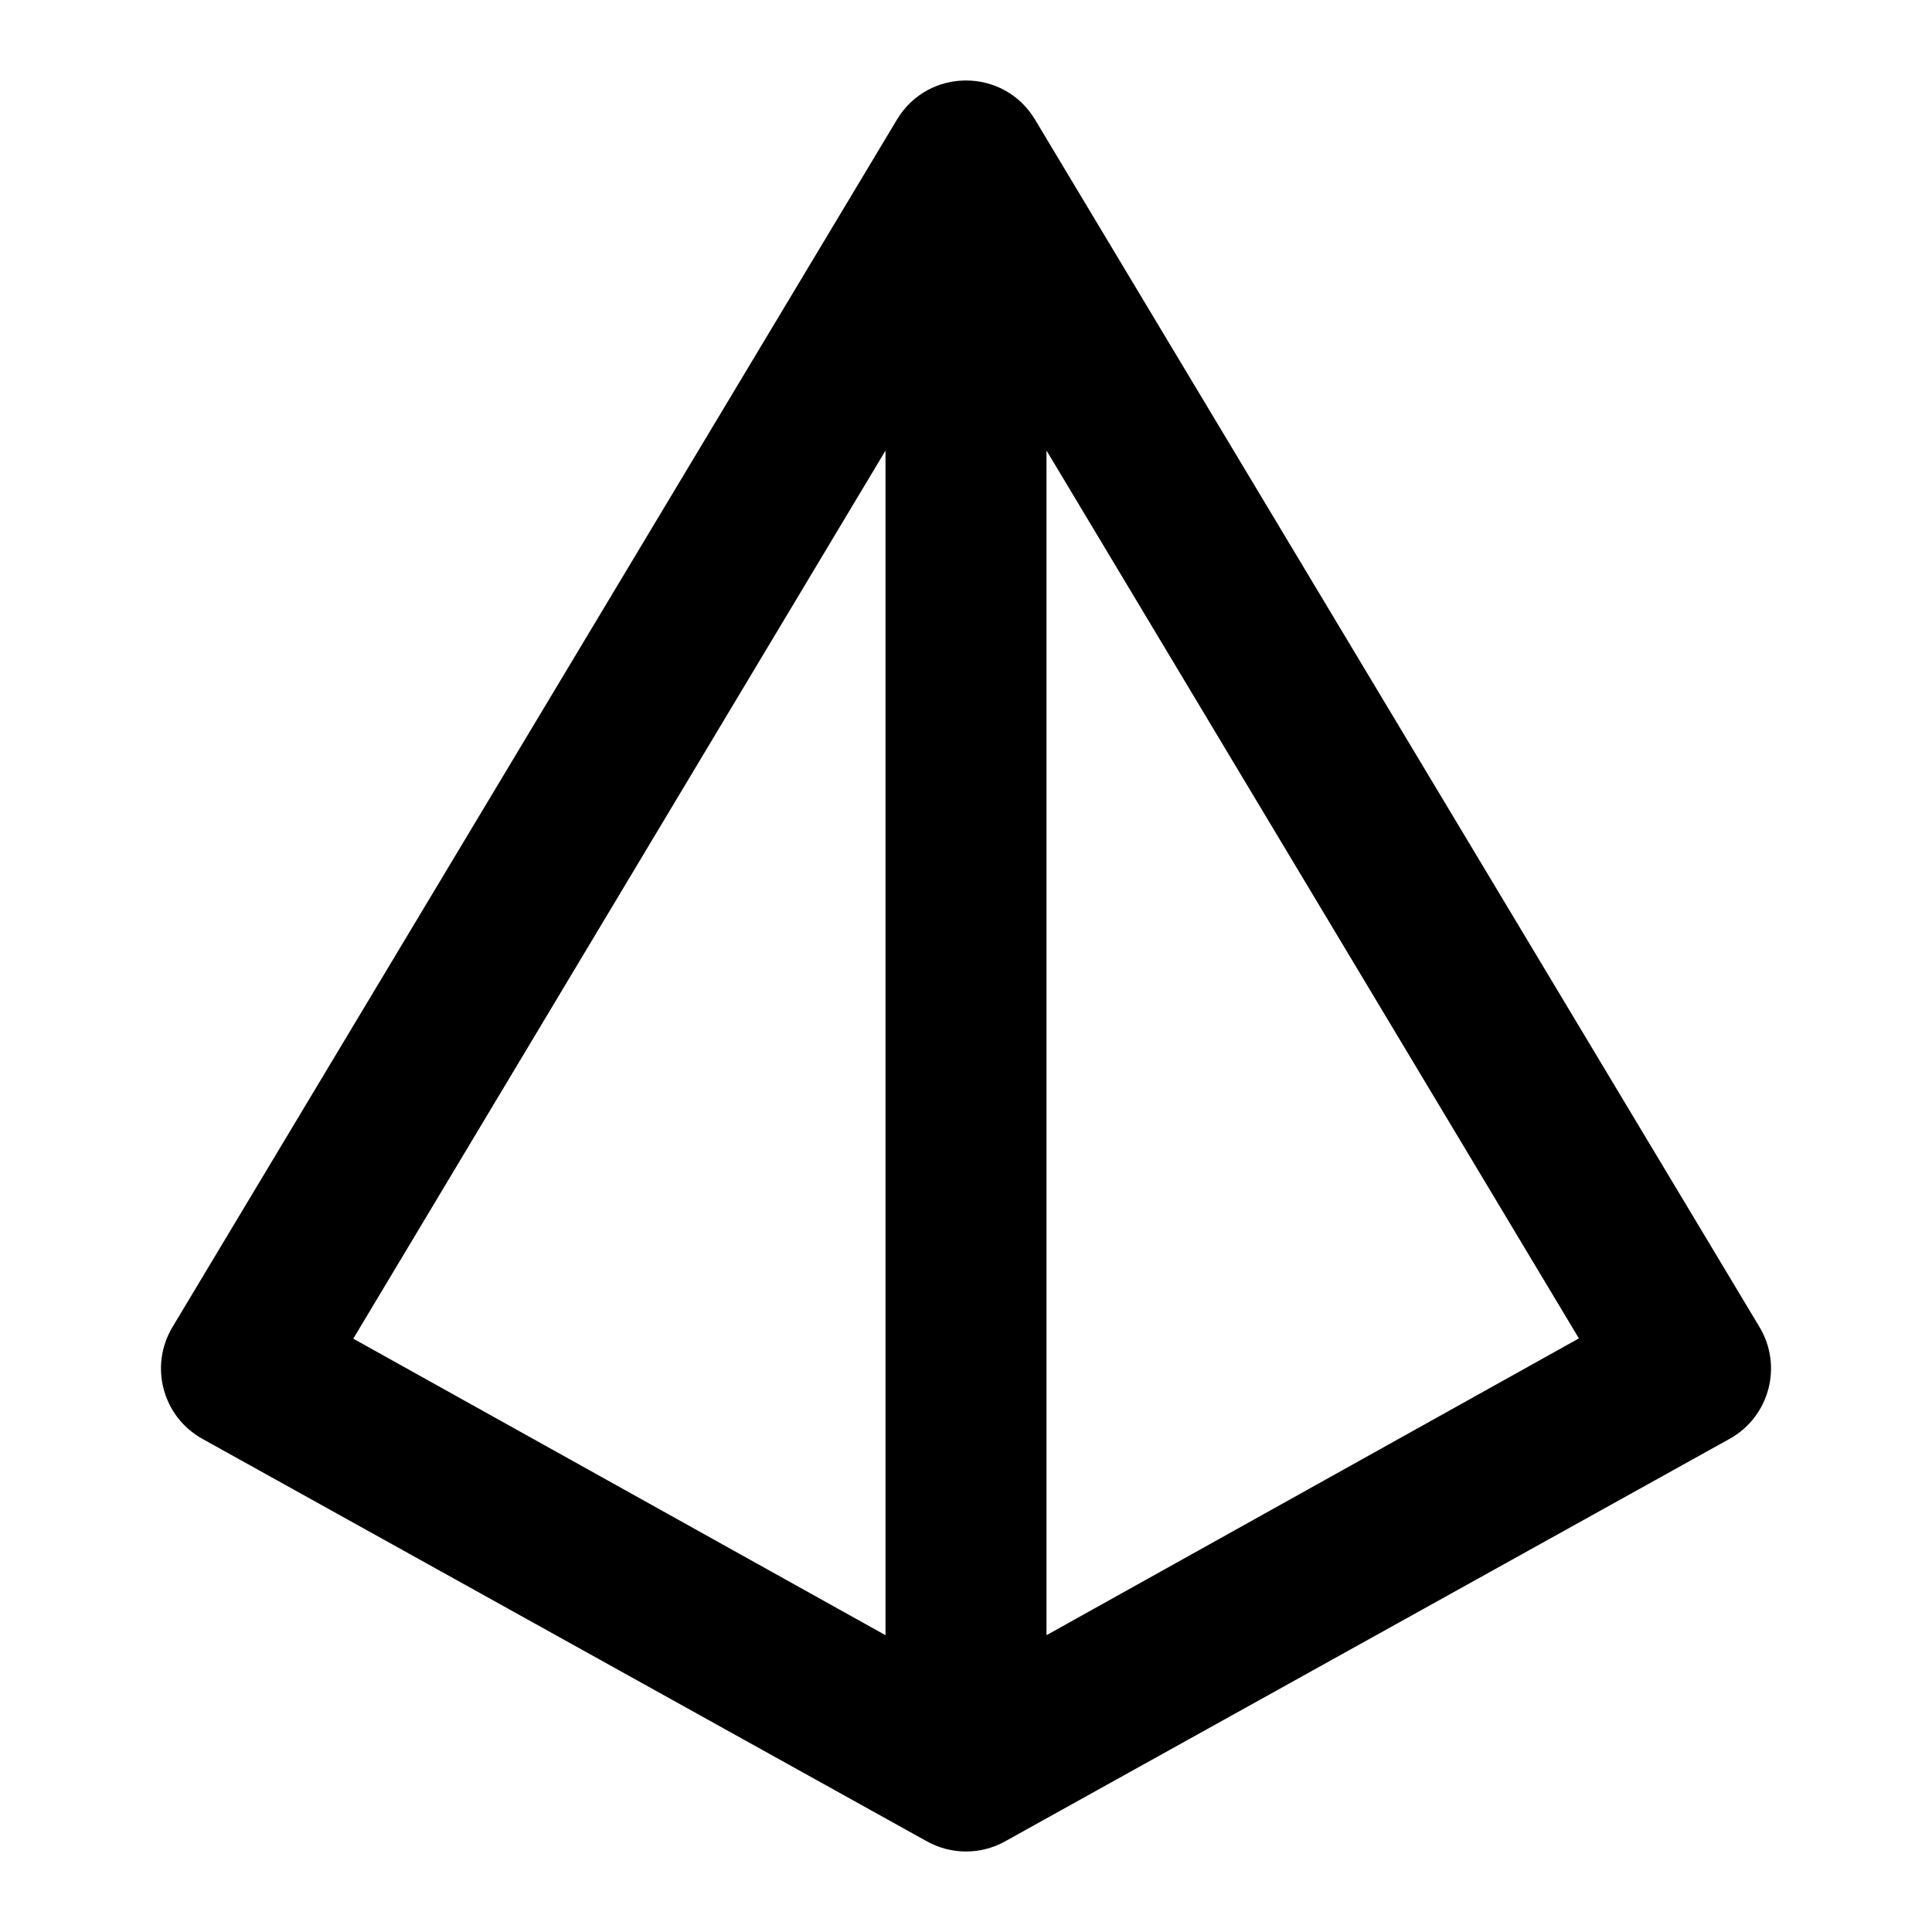 <?xml version="1.0" encoding="UTF-8"?>
<svg width="48px" height="48px" viewBox="0 0 48 48" version="1.1" xmlns="http://www.w3.org/2000/svg" xmlns:xlink="http://www.w3.org/1999/xlink">
    <!-- Generator: Sketch 49.3 (51167) - http://www.bohemiancoding.com/sketch -->
    <title>theicons.co/svg/others-32</title>
    <desc>Created with Sketch.</desc>
    <defs></defs>
    <g id="The-Icons" stroke="none" stroke-width="1" fill="none" fill-rule="evenodd">
        <g id="v-1.5" transform="translate(-864, -1248)" fill="#000000">
            <g id="Others" transform="translate(96, 1056)">
                <g id="Tetrahedron" transform="translate(768, 192)">
                    <path d="M39.227,33.252 L26,11.193 L26,40.626 L39.227,33.252 Z M22,11.195 L8.777,33.259 L22,40.626 L22,11.195 Z M22.285,2.971 C23.062,1.676 24.938,1.676 25.715,2.971 L43.715,32.971 C44.297,33.941 43.96,35.199 42.971,35.748 L24.971,45.748 C24.367,46.084 23.633,46.084 23.029,45.748 L5.029,35.748 C4.04,35.199 3.703,33.941 4.285,32.971 L22.285,2.971 Z" id="Combined-Shape"></path>
                </g>
            </g>
        </g>
    </g>
</svg>